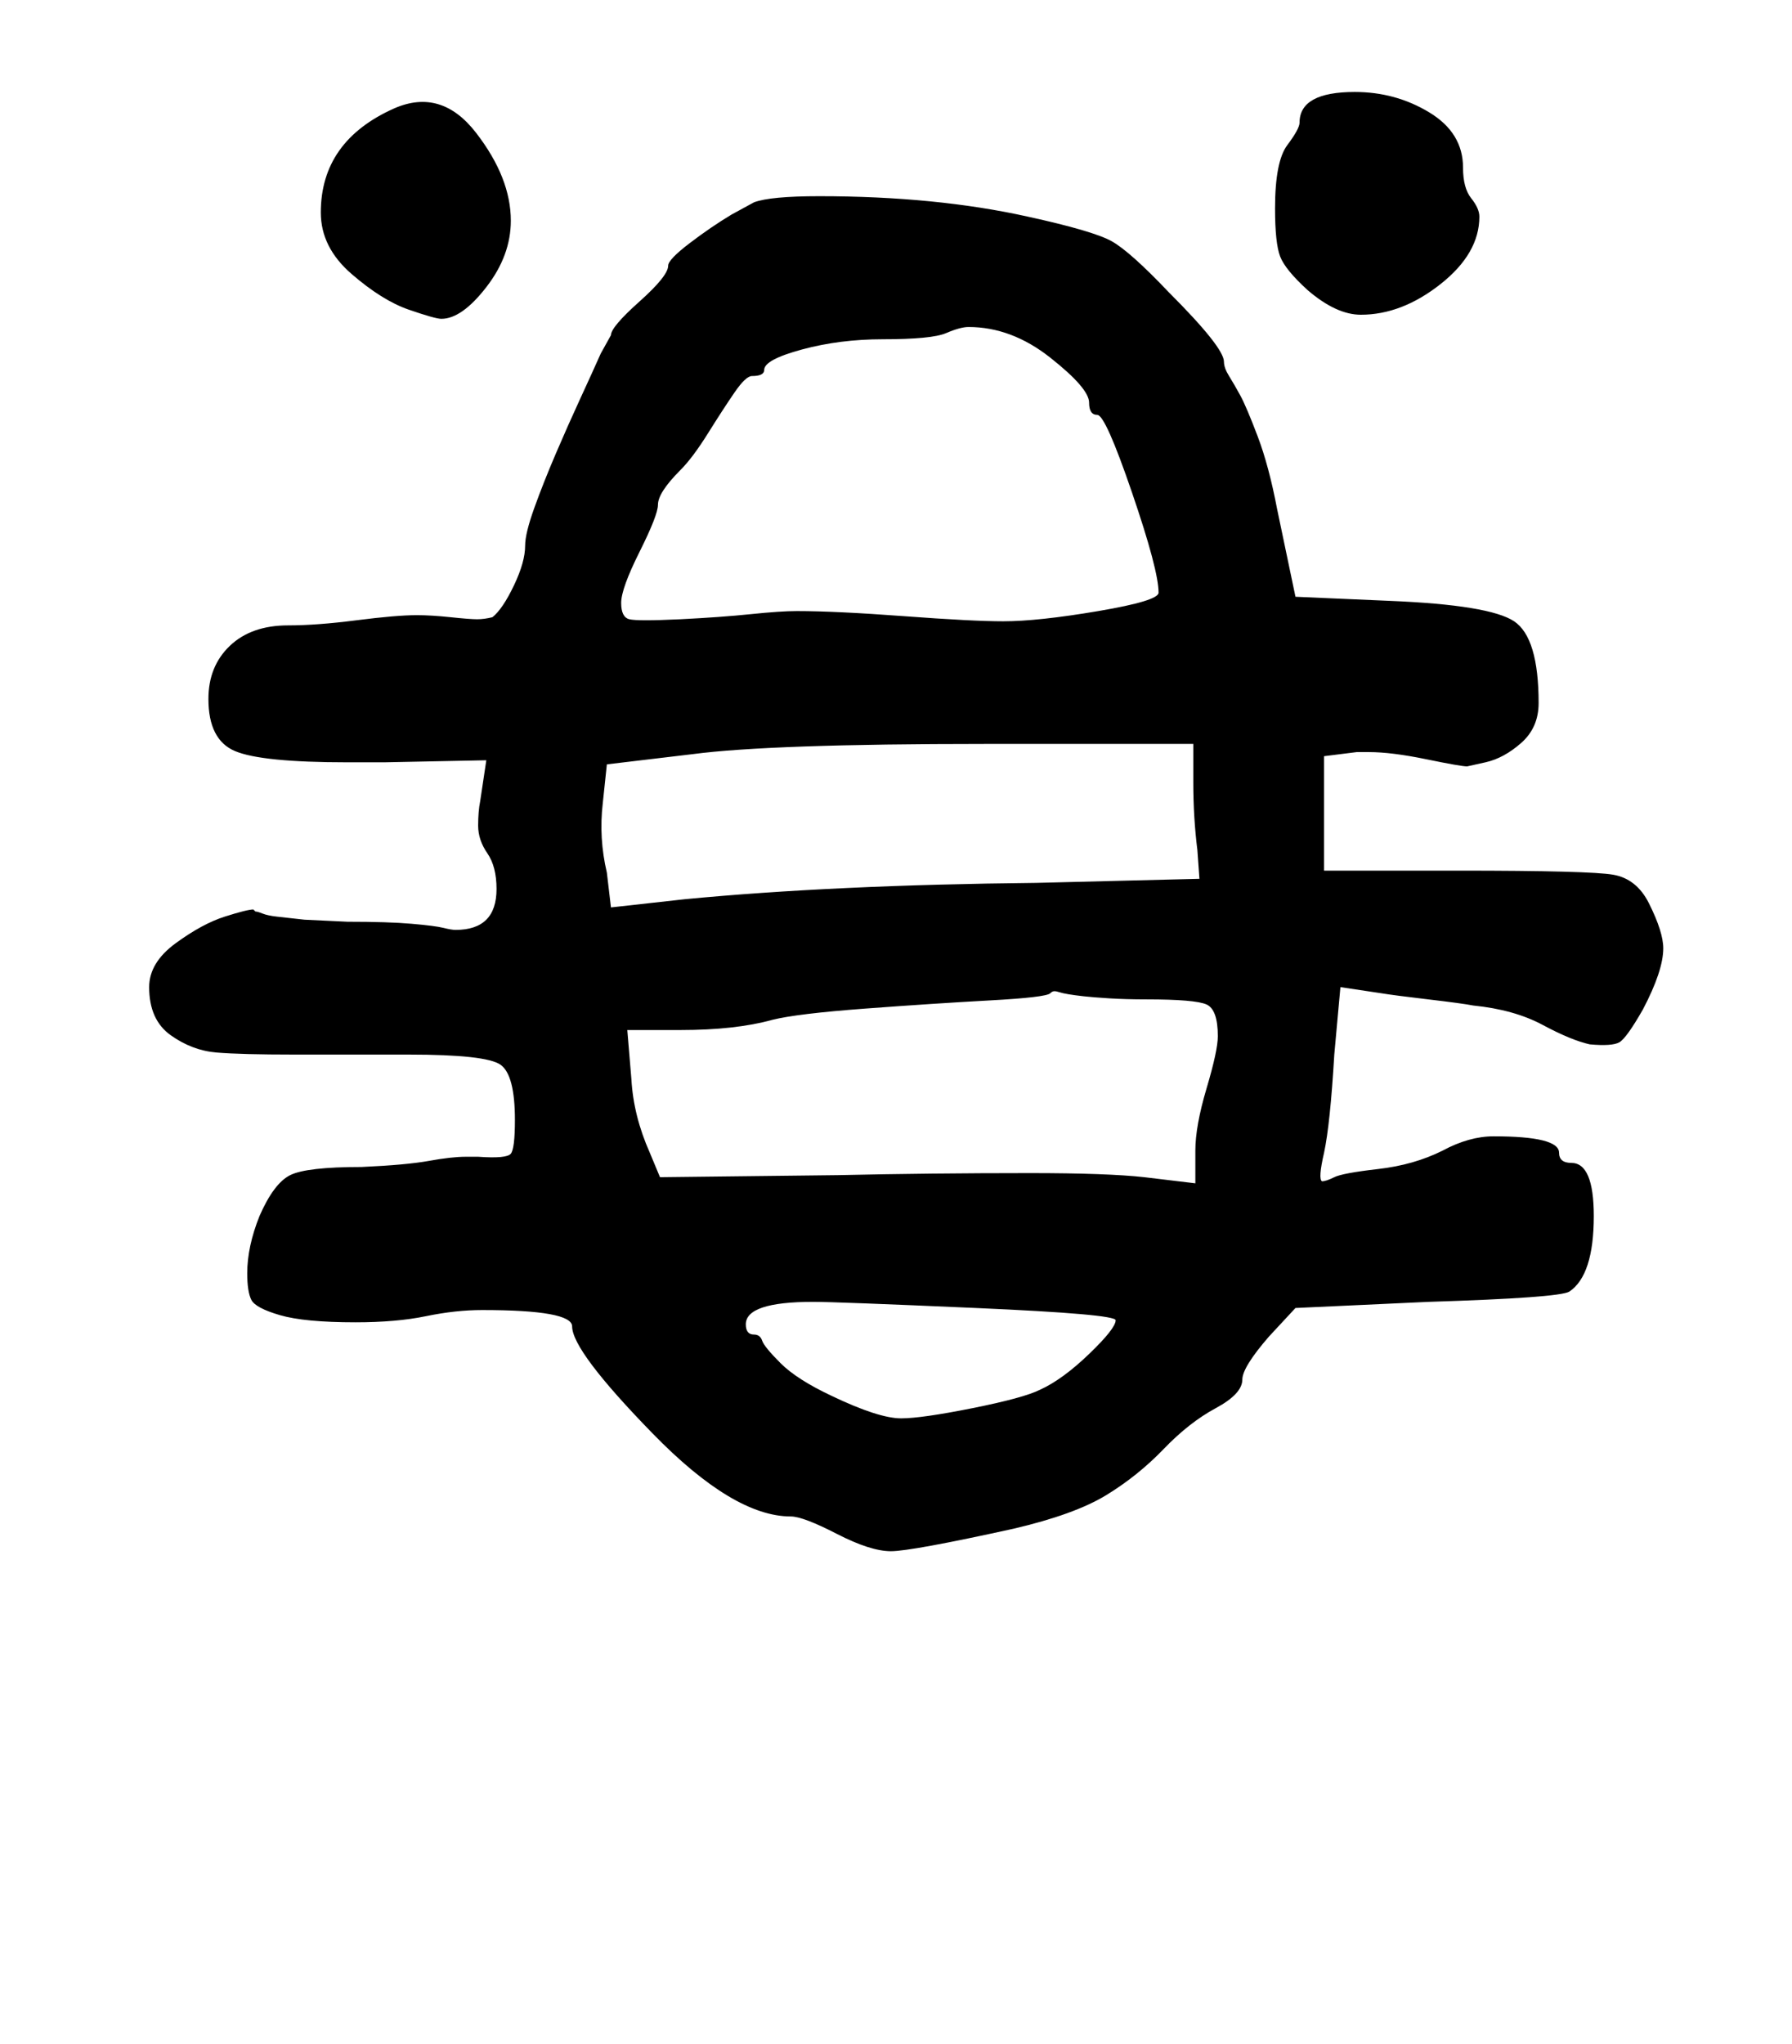 <?xml version="1.0" standalone="no"?>
<!DOCTYPE svg PUBLIC "-//W3C//DTD SVG 1.1//EN" "http://www.w3.org/Graphics/SVG/1.1/DTD/svg11.dtd" >
<svg xmlns="http://www.w3.org/2000/svg" xmlns:xlink="http://www.w3.org/1999/xlink" version="1.1" viewBox="-10 0 877 1000">
   <path fill="currentColor"
d="M213 455q20 0 20 -20q0 -11 -4.5 -17.5t-4.5 -13.5t1 -12l3 -20l-50 1h-18q-42 0 -55 -5.5t-13 -25.5q0 -16 10.5 -26t28.5 -10q14 0 33.5 -2.5t29.5 -2.5q7 0 16.5 1t13 1t7.5 -1q5 -4 10.5 -15.5t5.5 -19.5q0 -6 4.5 -18.5t10.5 -26.5t12 -27t10 -22l5 -9
q0 -4 14 -16.5t14 -17.5q0 -3 10.5 -11t20.5 -14l11 -6q8 -3 32 -3q57 0 102 10q32 7 41 12t28 25q27 27 27 34q0 3 2.5 7t5.5 9.5t8.5 20t9.5 35.5l9 43l46 2q49 2 61 10t12 40q0 12 -8.5 19.5t-17.5 9.5l-9 2q-3 0 -20 -3.5t-28 -3.5h-6l-16 2v56h66q64 0 75.5 2t17.5 14
q7 14 7 22q0 11 -10 30q-8 14 -11.5 16t-14.5 1q-9 -2 -23 -9.5t-34 -9.5q-5 -1 -22 -3t-23 -3l-20 -3l-3 33q-2 34 -5 48q-3 13 -1 14q2 0 6 -2t21.5 -4t31.5 -9q13 -7 25 -7q32 0 32 8q0 5 6 5q11 0 11 26q0 29 -12 37q-5 3 -69 5l-65 3l-13 14q-13 15 -13 21q0 7 -13 14
t-25.5 20t-28 22.5t-45.5 16.5q-50 11 -60 11t-26.5 -8.5t-22.5 -8.5q-28 0 -67.5 -40.5t-39.5 -52.5q0 -8 -44 -8q-13 0 -27.5 3t-34.5 3q-25 0 -37 -3.5t-14 -7.5t-2 -13q0 -13 6 -28q7 -16 15 -20t35 -4q22 -1 33 -3t18 -2h6q14 1 16 -1.5t2 -16.5q0 -22 -7 -27t-45 -5
h-56q-26 0 -38 -1t-22.5 -8.5t-10.5 -23.5q0 -12 13 -21.5t24 -13t14 -3.5l1 1q1 0 3.5 1t7 1.5l13.5 1.5t21 1q20 0 31.5 1t15.5 2t6 1zM523 197q0 -7 -19 -22t-40 -15q-4 0 -11 3t-31 3q-21 0 -39.5 5t-18.5 10q0 3 -6 3q-3 0 -8.5 8t-13 20t-13.5 18q-11 11 -11 17
q0 5 -9 23t-9 25t4 8t25 0q20 -1 34.5 -2.5t22.5 -1.5q19 0 52.5 2.5t48.5 2.5q17 0 46.5 -5t29.5 -9q0 -11 -13 -49t-17 -38t-4 -6zM574 383v-19h-102q-105 0 -143 5l-42 5l-2 19q-2 17 2 34l2 17l36 -4q73 -7 172 -8l80 -2l-1 -14q-2 -16 -2 -33zM586 507
q0 -13 -5.5 -15.5t-29.5 -2.5q-10 0 -18 -0.5t-12.5 -1t-7.5 -1t-4.5 -1t-2.5 -0.5t-2 1q-2 2 -29.5 3.5t-61 4t-45.5 5.5q-18 5 -45 5h-26l2 24q1 18 9 36l5 12l87 -1q45 -1 94 -1q38 0 56 2l25 3v-16q0 -12 5.5 -30.5t5.5 -25.5zM536 646q0 -3 -68.5 -6t-79.5 -3
q-33 0 -33 11q0 5 4 5q3 0 4 3t9 11t25 16q23 11 34 11q10 0 35 -5t33 -9q11 -5 24 -17.5t13 -16.5zM206 156q-3 0 -16 -4.5t-28 -17.5t-15 -30q0 -35 36 -51q23 -10 40 12t17 43q0 17 -12 32.5t-22 15.5zM626 60q0 -15 27 -15q20 0 36.5 10t16.5 27q0 10 4 15t4 9
q0 18 -19 33t-39 15q-12 0 -26 -12q-11 -10 -13.5 -16.5t-2.5 -23.5q0 -23 6 -31t6 -11z" />
</svg>
